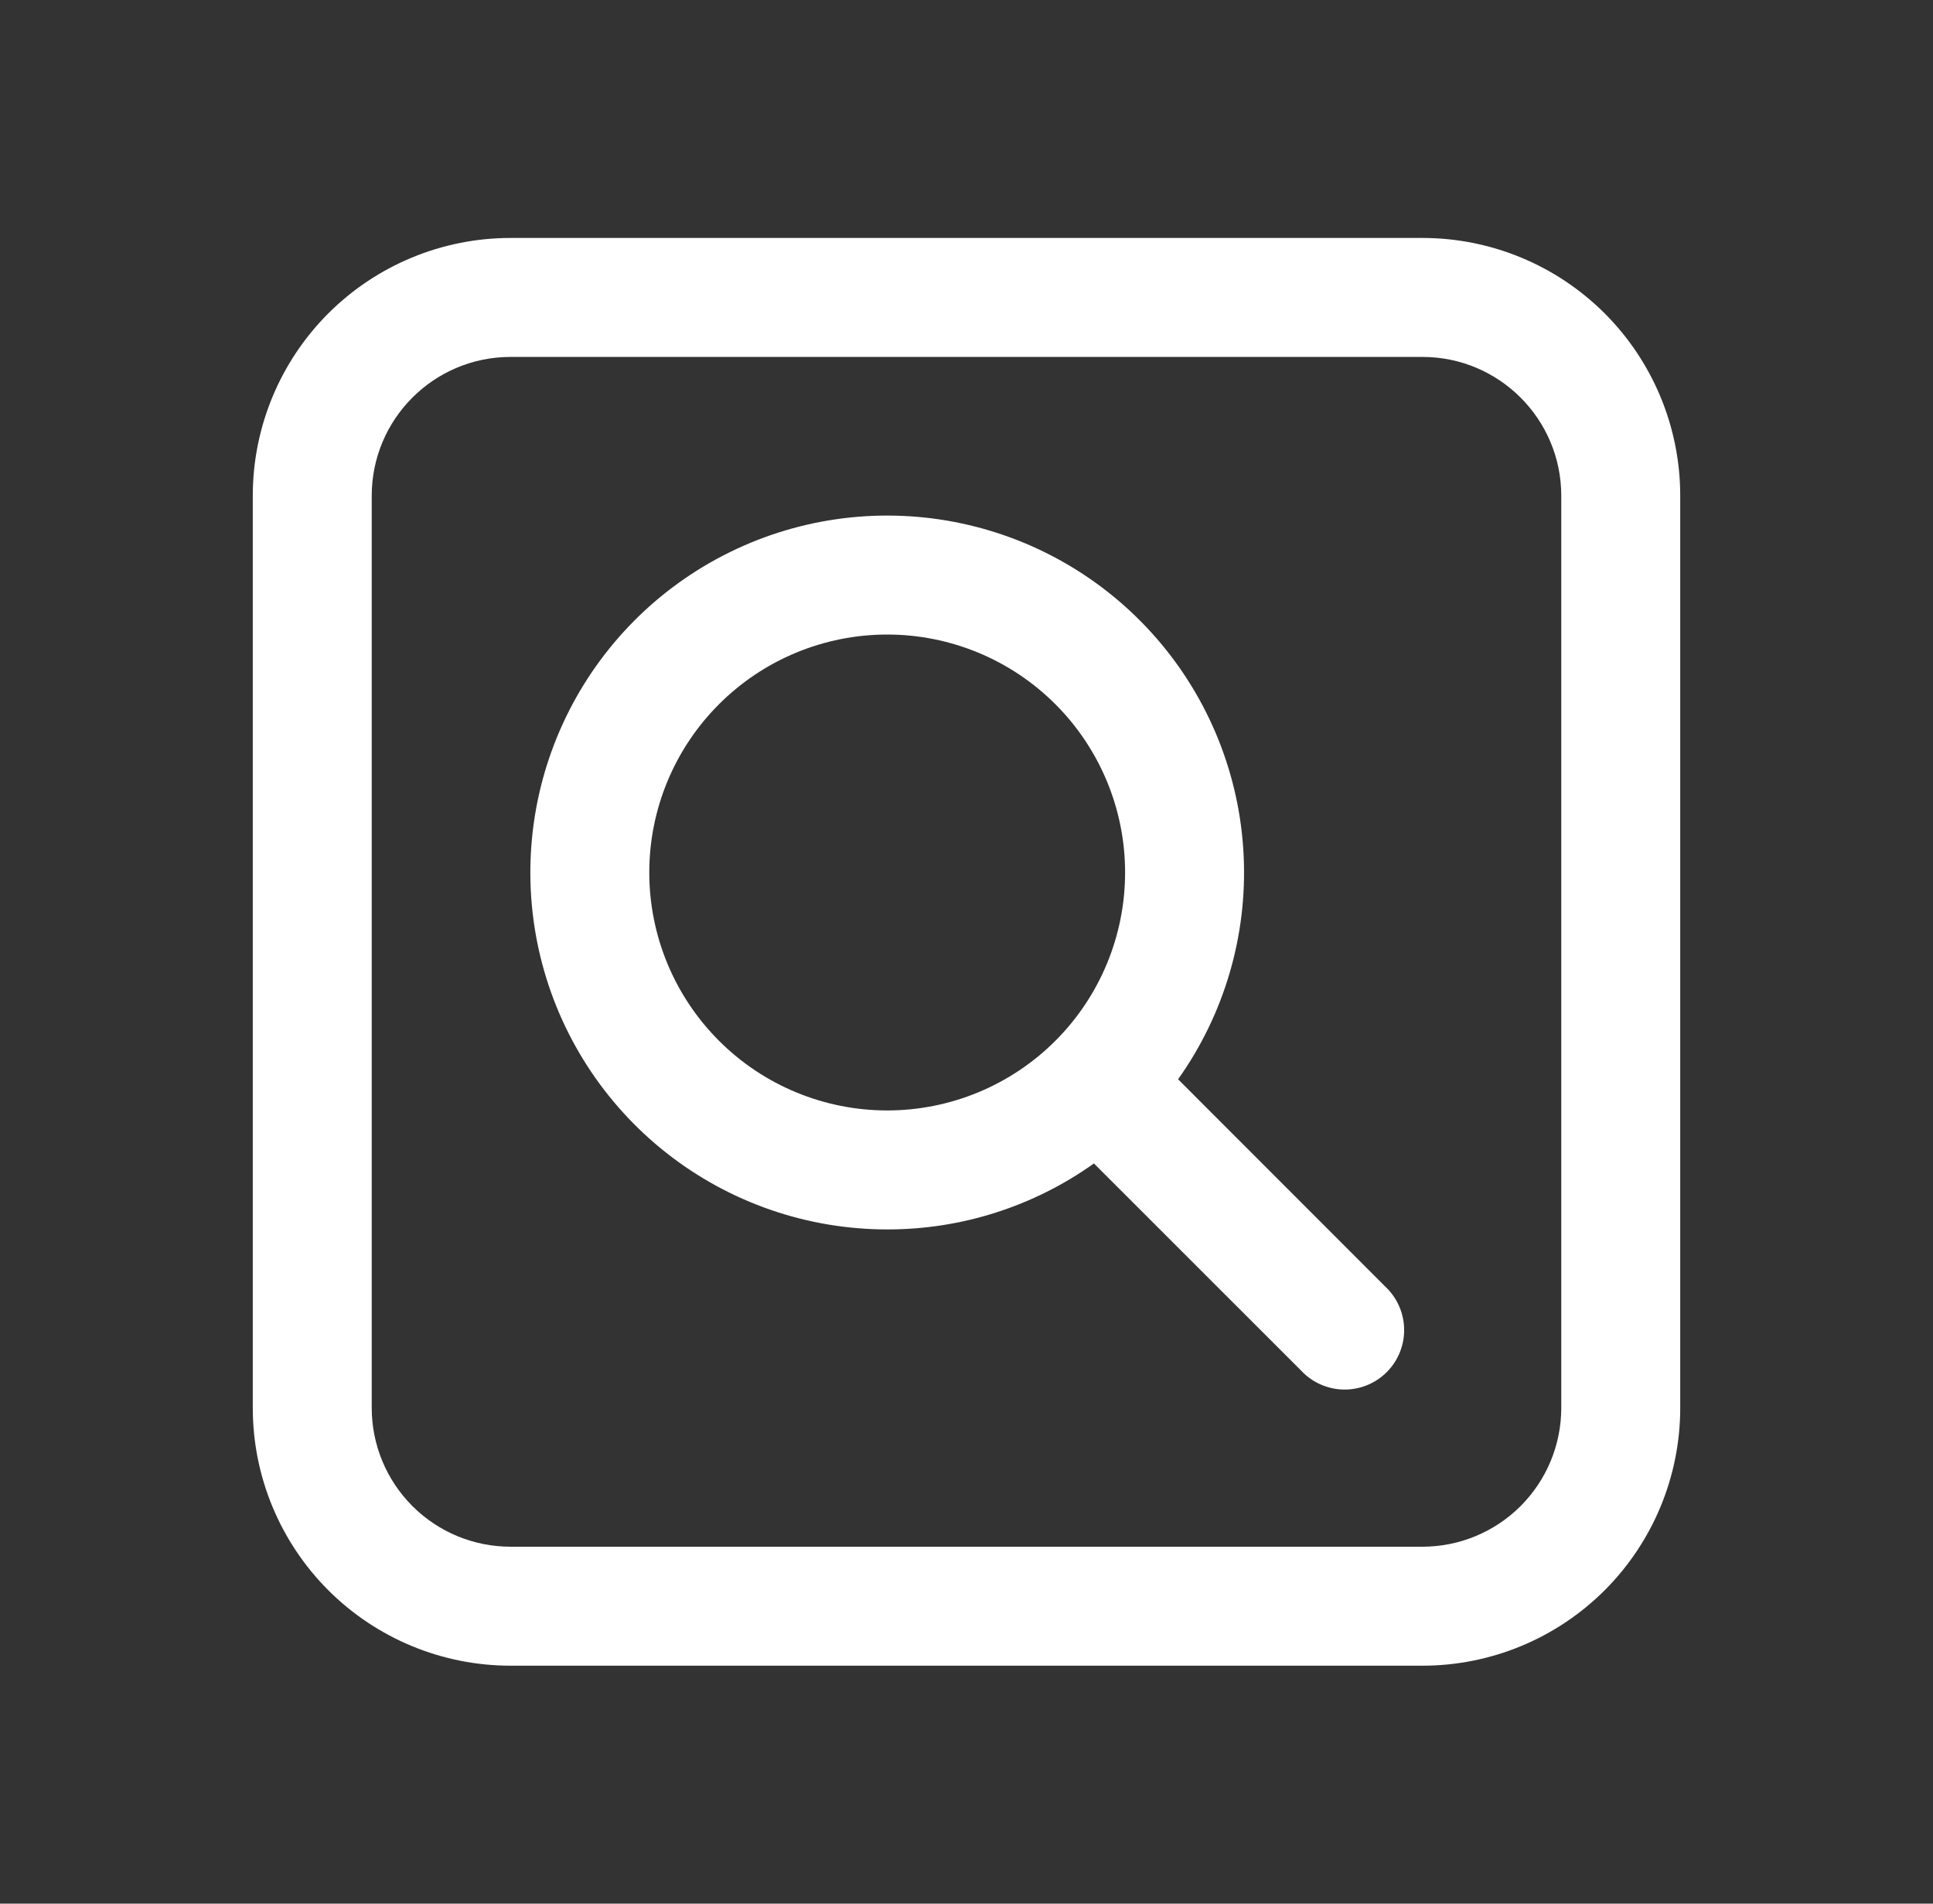 <svg width="65" height="64" viewBox="0 0 65 64" fill="none" xmlns="http://www.w3.org/2000/svg">
<rect x="0" y="0" width="65" height="64" fill="#333333" stroke="none"/>
<path d="M29.833 41.333C32.325 41.337 34.756 40.561 36.785 39.115L43.753 46.08C43.936 46.276 44.157 46.434 44.403 46.543C44.648 46.653 44.913 46.712 45.181 46.716C45.45 46.721 45.717 46.672 45.966 46.571C46.215 46.47 46.441 46.321 46.631 46.131C46.821 45.941 46.97 45.715 47.071 45.466C47.172 45.217 47.221 44.95 47.216 44.681C47.212 44.413 47.153 44.148 47.043 43.903C46.934 43.657 46.776 43.436 46.58 43.253L39.615 36.285C41.173 34.093 41.95 31.44 41.819 28.753C41.69 26.066 40.66 23.501 38.897 21.469C37.134 19.437 34.74 18.057 32.098 17.549C29.456 17.041 26.721 17.436 24.33 18.67C21.94 19.903 20.033 21.904 18.916 24.352C17.8 26.799 17.538 29.551 18.172 32.165C18.807 34.779 20.302 37.104 22.417 38.767C24.531 40.429 27.143 41.333 29.833 41.333ZM29.833 37.333C28.783 37.333 27.742 37.126 26.772 36.724C25.801 36.322 24.919 35.733 24.177 34.99C23.434 34.247 22.844 33.365 22.442 32.395C22.04 31.424 21.833 30.384 21.833 29.333C21.833 28.283 22.04 27.242 22.442 26.272C22.844 25.301 23.434 24.419 24.177 23.677C24.919 22.934 25.801 22.344 26.772 21.942C27.742 21.54 28.783 21.333 29.833 21.333C31.955 21.333 33.99 22.176 35.49 23.677C36.99 25.177 37.833 27.212 37.833 29.333C37.833 31.455 36.99 33.49 35.49 34.99C33.99 36.49 31.955 37.333 29.833 37.333ZM17.167 8C14.868 8 12.664 8.913 11.038 10.538C9.413 12.164 8.5 14.368 8.5 16.667V47.333C8.5 49.632 9.413 51.836 11.038 53.462C12.664 55.087 14.868 56 17.167 56H47.833C50.132 56 52.336 55.087 53.962 53.462C55.587 51.836 56.5 49.632 56.5 47.333V16.667C56.5 14.368 55.587 12.164 53.962 10.538C52.336 8.913 50.132 8 47.833 8H17.167ZM12.5 16.667C12.5 14.091 14.591 12 17.167 12H47.833C50.409 12 52.5 14.091 52.5 16.667V47.333C52.5 48.571 52.008 49.758 51.133 50.633C50.258 51.508 49.071 52 47.833 52H17.167C15.929 52 14.742 51.508 13.867 50.633C12.992 49.758 12.5 48.571 12.5 47.333V16.667Z" fill="white"/>
</svg>
